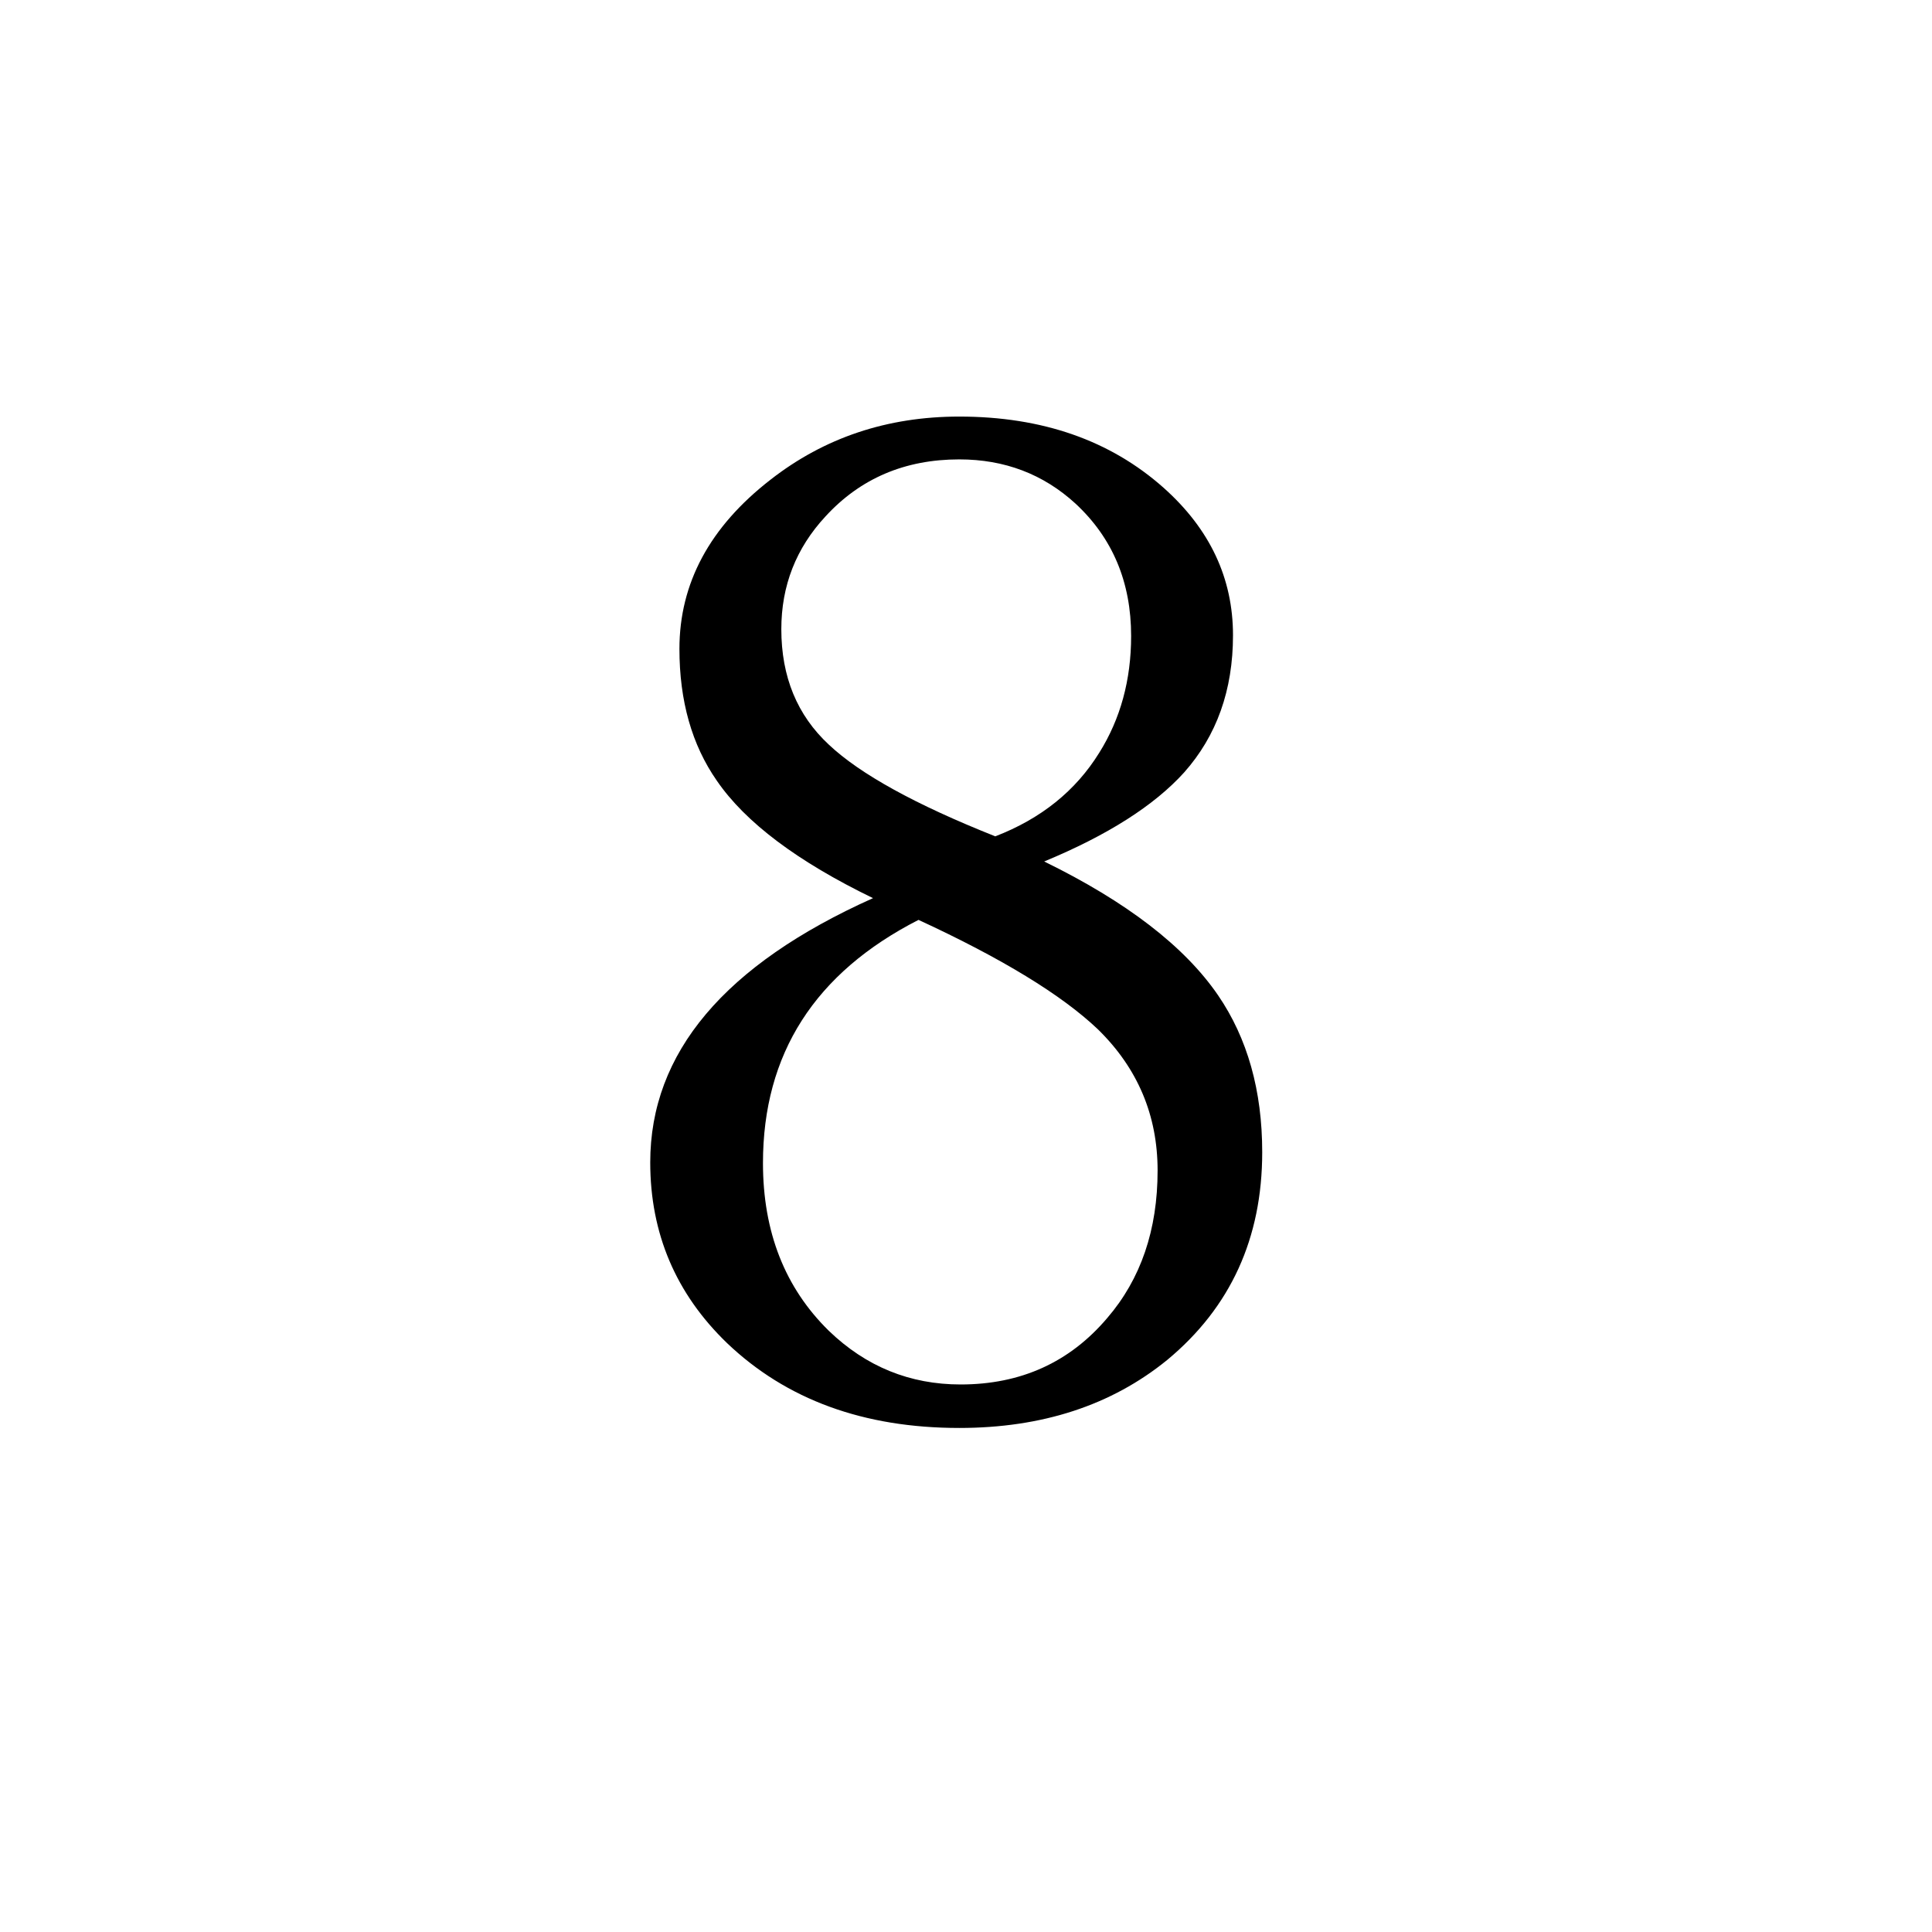 <?xml version="1.0" encoding="utf-8"?>
<!DOCTYPE svg PUBLIC "-//W3C//DTD SVG 1.1//EN" "http://www.w3.org/Graphics/SVG/1.1/DTD/svg11.dtd">
<svg version="1.1" xmlns="http://www.w3.org/2000/svg" xmlns:xlink="http://www.w3.org/1999/xlink" x="0px" y="0px" width="100px" height="100px" viewBox="0 0 100 100" enable-background="new 0 0 100 100" xml:space="preserve">
<path d="M54.047,44.59c4.266,2.086,7.266,4.395,9,6.926c1.523,2.227,2.285,4.934,2.285,8.121c0,4.453-1.641,8.039-4.922,10.758c-2.883,2.344-6.469,3.516-10.758,3.516c-4.945,0-8.953-1.465-12.023-4.395c-2.648-2.555-3.973-5.672-3.973-9.352c0-5.672,3.844-10.23,11.531-13.676c-3.914-1.898-6.609-3.925-8.086-6.082c-1.289-1.851-1.934-4.125-1.934-6.82c0-3.398,1.57-6.316,4.711-8.754c2.789-2.18,6.047-3.27,9.773-3.27c4.29,0,7.817,1.23,10.583,3.691c2.391,2.133,3.586,4.676,3.586,7.629c0,2.836-0.844,5.203-2.531,7.102C59.742,41.695,57.328,43.231,54.047,44.59z M47.542,47.613c-5.367,2.742-8.051,6.938-8.051,12.586c0,3.563,1.137,6.457,3.41,8.684c1.922,1.852,4.195,2.777,6.82,2.777c3.118,0,5.649-1.148,7.594-3.445c1.734-2.016,2.602-4.559,2.602-7.629c0-2.859-1.031-5.297-3.094-7.313C54.949,51.492,51.855,49.605,47.542,47.613z M51.516,43.289c2.367-0.914,4.16-2.355,5.379-4.324c1.102-1.758,1.652-3.773,1.652-6.047c0-2.789-0.961-5.074-2.883-6.855c-1.664-1.523-3.668-2.285-6.012-2.285c-2.813,0-5.121,0.984-6.926,2.953c-1.523,1.641-2.285,3.586-2.285,5.836c0,2.461,0.82,4.453,2.461,5.977C44.519,40.067,47.39,41.649,51.516,43.289z"/>
</svg>